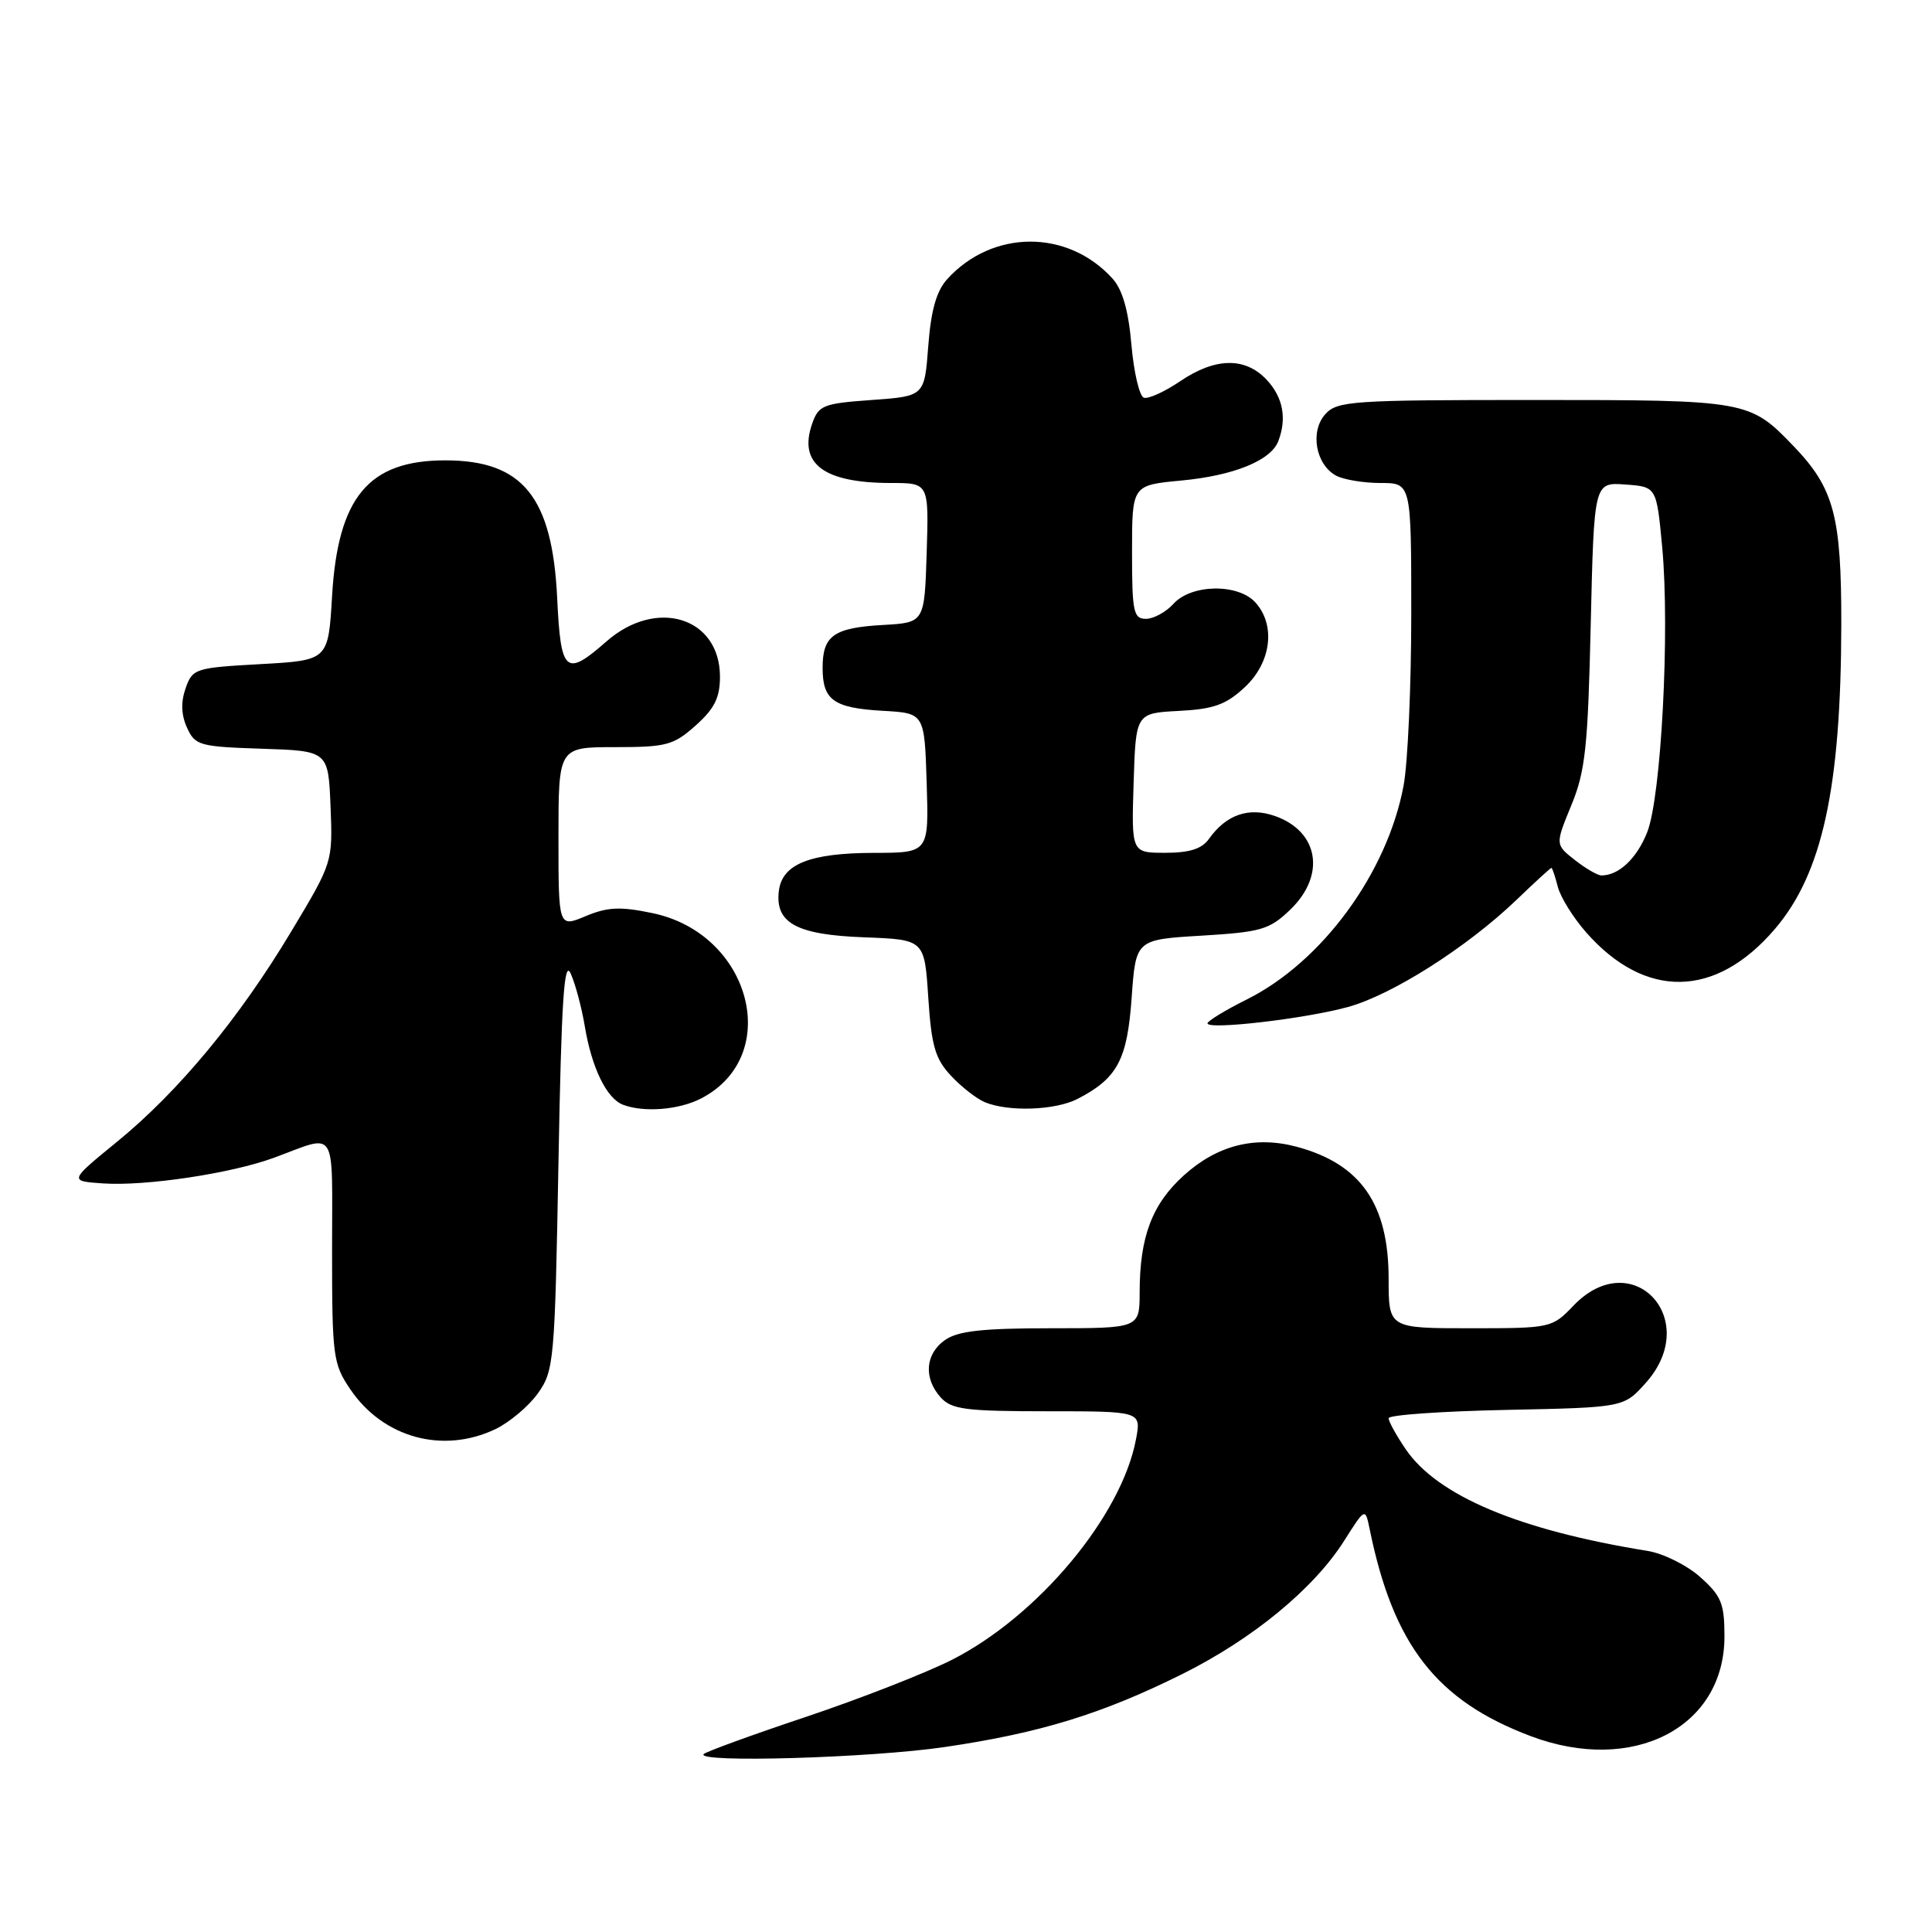<?xml version="1.0" encoding="UTF-8" standalone="no"?>
<!DOCTYPE svg PUBLIC "-//W3C//DTD SVG 1.1//EN" "http://www.w3.org/Graphics/SVG/1.1/DTD/svg11.dtd" >
<svg xmlns="http://www.w3.org/2000/svg" xmlns:xlink="http://www.w3.org/1999/xlink" version="1.1" viewBox="0 0 256 256">
 <g >
 <path fill="currentColor"
d=" M 125.26 231.48 C 137.87 229.62 146.06 227.09 156.64 221.83 C 165.98 217.18 174.08 210.52 178.11 204.16 C 180.90 199.76 180.90 199.76 181.49 202.63 C 184.62 217.99 190.35 225.35 202.84 230.05 C 216.38 235.15 228.50 228.91 228.50 216.84 C 228.50 212.47 228.09 211.47 225.29 208.97 C 223.53 207.40 220.38 205.83 218.29 205.50 C 201.27 202.75 190.46 198.21 186.25 192.01 C 185.01 190.19 184.00 188.35 184.00 187.92 C 184.00 187.49 191.01 187.00 199.58 186.82 C 215.17 186.50 215.17 186.50 218.08 183.23 C 225.59 174.83 216.28 164.88 208.50 173.00 C 205.65 175.97 205.52 176.00 194.81 176.00 C 184.00 176.00 184.00 176.00 184.00 169.45 C 184.00 159.55 180.31 154.24 171.85 151.96 C 166.32 150.47 161.30 151.74 156.87 155.74 C 152.66 159.54 151.01 163.89 151.01 171.25 C 151.00 176.00 151.00 176.00 139.22 176.00 C 130.18 176.00 126.93 176.36 125.22 177.56 C 122.59 179.40 122.35 182.62 124.65 185.17 C 126.09 186.76 127.97 187.00 138.77 187.00 C 151.22 187.00 151.22 187.00 150.53 190.69 C 148.62 200.89 137.51 214.19 126.08 219.96 C 122.59 221.72 113.91 225.11 106.78 227.50 C 99.66 229.88 93.57 232.10 93.25 232.42 C 92.04 233.62 115.42 232.94 125.26 231.48 Z  M 65.62 189.38 C 67.50 188.48 70.04 186.35 71.27 184.63 C 73.41 181.62 73.52 180.44 74.00 154.00 C 74.39 132.50 74.75 127.05 75.62 129.00 C 76.24 130.38 77.08 133.53 77.49 136.00 C 78.40 141.48 80.38 145.55 82.54 146.38 C 85.31 147.44 89.97 147.07 92.90 145.55 C 103.79 139.92 99.53 123.70 86.44 120.99 C 82.18 120.10 80.50 120.18 77.59 121.40 C 74.00 122.90 74.00 122.90 74.00 110.95 C 74.00 99.00 74.00 99.00 81.48 99.00 C 88.31 99.00 89.25 98.75 92.18 96.13 C 94.67 93.91 95.40 92.44 95.40 89.68 C 95.40 81.79 86.99 79.17 80.35 85.00 C 74.94 89.75 74.30 89.19 73.83 79.25 C 73.18 65.83 69.26 61.00 59.00 61.00 C 48.83 61.00 44.77 65.87 44.00 79.00 C 43.50 87.50 43.50 87.50 34.52 88.00 C 25.84 88.48 25.51 88.59 24.59 91.21 C 23.95 93.04 24.01 94.73 24.78 96.42 C 25.85 98.78 26.43 98.94 34.71 99.21 C 43.50 99.50 43.50 99.50 43.80 106.88 C 44.09 114.24 44.08 114.28 38.62 123.38 C 31.70 134.93 23.68 144.61 15.52 151.28 C 9.13 156.50 9.13 156.50 13.68 156.81 C 19.31 157.19 30.63 155.49 36.27 153.42 C 44.81 150.28 44.00 149.00 44.00 165.65 C 44.00 179.76 44.13 180.72 46.43 184.11 C 50.78 190.51 58.66 192.68 65.62 189.38 Z  M 142.80 145.60 C 148.06 142.88 149.37 140.43 149.95 132.20 C 150.50 124.50 150.50 124.50 159.21 123.98 C 167.11 123.50 168.20 123.19 170.96 120.54 C 175.71 115.98 174.76 110.16 168.92 108.12 C 165.45 106.91 162.47 107.95 160.19 111.16 C 159.26 112.48 157.62 113.00 154.41 113.00 C 149.92 113.00 149.92 113.00 150.21 103.75 C 150.50 94.50 150.50 94.50 156.20 94.20 C 160.84 93.96 162.45 93.38 164.95 91.05 C 168.45 87.78 169.07 82.84 166.35 79.83 C 164.05 77.29 157.86 77.39 155.50 80.00 C 154.50 81.10 152.86 82.00 151.85 82.00 C 150.19 82.00 150.00 81.09 150.00 73.14 C 150.00 64.29 150.00 64.29 156.47 63.68 C 163.46 63.03 168.39 61.03 169.38 58.46 C 170.54 55.43 170.01 52.64 167.83 50.31 C 164.98 47.29 161.03 47.36 156.37 50.52 C 154.32 51.91 152.16 52.89 151.57 52.70 C 150.98 52.50 150.24 49.35 149.92 45.69 C 149.53 41.15 148.73 38.36 147.42 36.92 C 141.48 30.35 131.49 30.39 125.50 37.00 C 124.08 38.57 123.36 41.12 123.00 45.85 C 122.50 52.50 122.50 52.50 115.52 53.00 C 109.08 53.46 108.47 53.70 107.62 56.13 C 105.75 61.46 109.14 64.00 118.10 64.00 C 123.08 64.00 123.08 64.00 122.79 73.25 C 122.50 82.50 122.50 82.50 117.03 82.81 C 110.46 83.18 109.00 84.22 109.00 88.50 C 109.00 92.78 110.46 93.82 117.03 94.19 C 122.50 94.50 122.50 94.50 122.79 103.75 C 123.08 113.00 123.08 113.00 115.79 113.01 C 107.27 113.03 103.62 114.50 103.20 118.08 C 102.70 122.32 105.56 123.87 114.53 124.20 C 122.50 124.50 122.50 124.50 123.00 132.17 C 123.42 138.57 123.91 140.29 126.00 142.53 C 127.38 144.01 129.40 145.59 130.50 146.05 C 133.66 147.35 139.85 147.13 142.80 145.60 Z  M 178.62 133.43 C 184.47 131.82 194.38 125.52 200.91 119.27 C 203.35 116.92 205.45 115.00 205.57 115.00 C 205.69 115.00 206.06 116.12 206.41 117.48 C 206.75 118.85 208.44 121.57 210.16 123.53 C 217.99 132.44 227.32 132.29 235.17 123.11 C 241.47 115.76 243.95 104.38 243.98 82.72 C 244.00 68.40 243.02 64.71 237.70 59.16 C 231.83 53.04 231.58 53.00 203.20 53.00 C 179.12 53.00 177.19 53.13 175.61 54.88 C 173.55 57.16 174.33 61.57 177.05 63.03 C 178.05 63.56 180.70 64.00 182.93 64.00 C 187.00 64.00 187.00 64.00 187.00 81.36 C 187.00 90.91 186.54 101.15 185.98 104.11 C 183.81 115.68 175.19 127.43 165.25 132.41 C 162.36 133.85 160.00 135.29 160.00 135.60 C 160.00 136.50 173.01 134.98 178.62 133.43 Z  M 208.67 113.95 C 206.07 111.91 206.07 111.91 208.21 106.70 C 210.07 102.19 210.41 99.00 210.78 82.70 C 211.22 63.90 211.22 63.90 215.36 64.20 C 219.50 64.50 219.50 64.50 220.25 72.50 C 221.28 83.56 220.12 105.60 218.26 110.28 C 216.88 113.76 214.50 116.00 212.20 116.00 C 211.69 116.00 210.10 115.08 208.67 113.95 Z "/>
</g>
</svg>